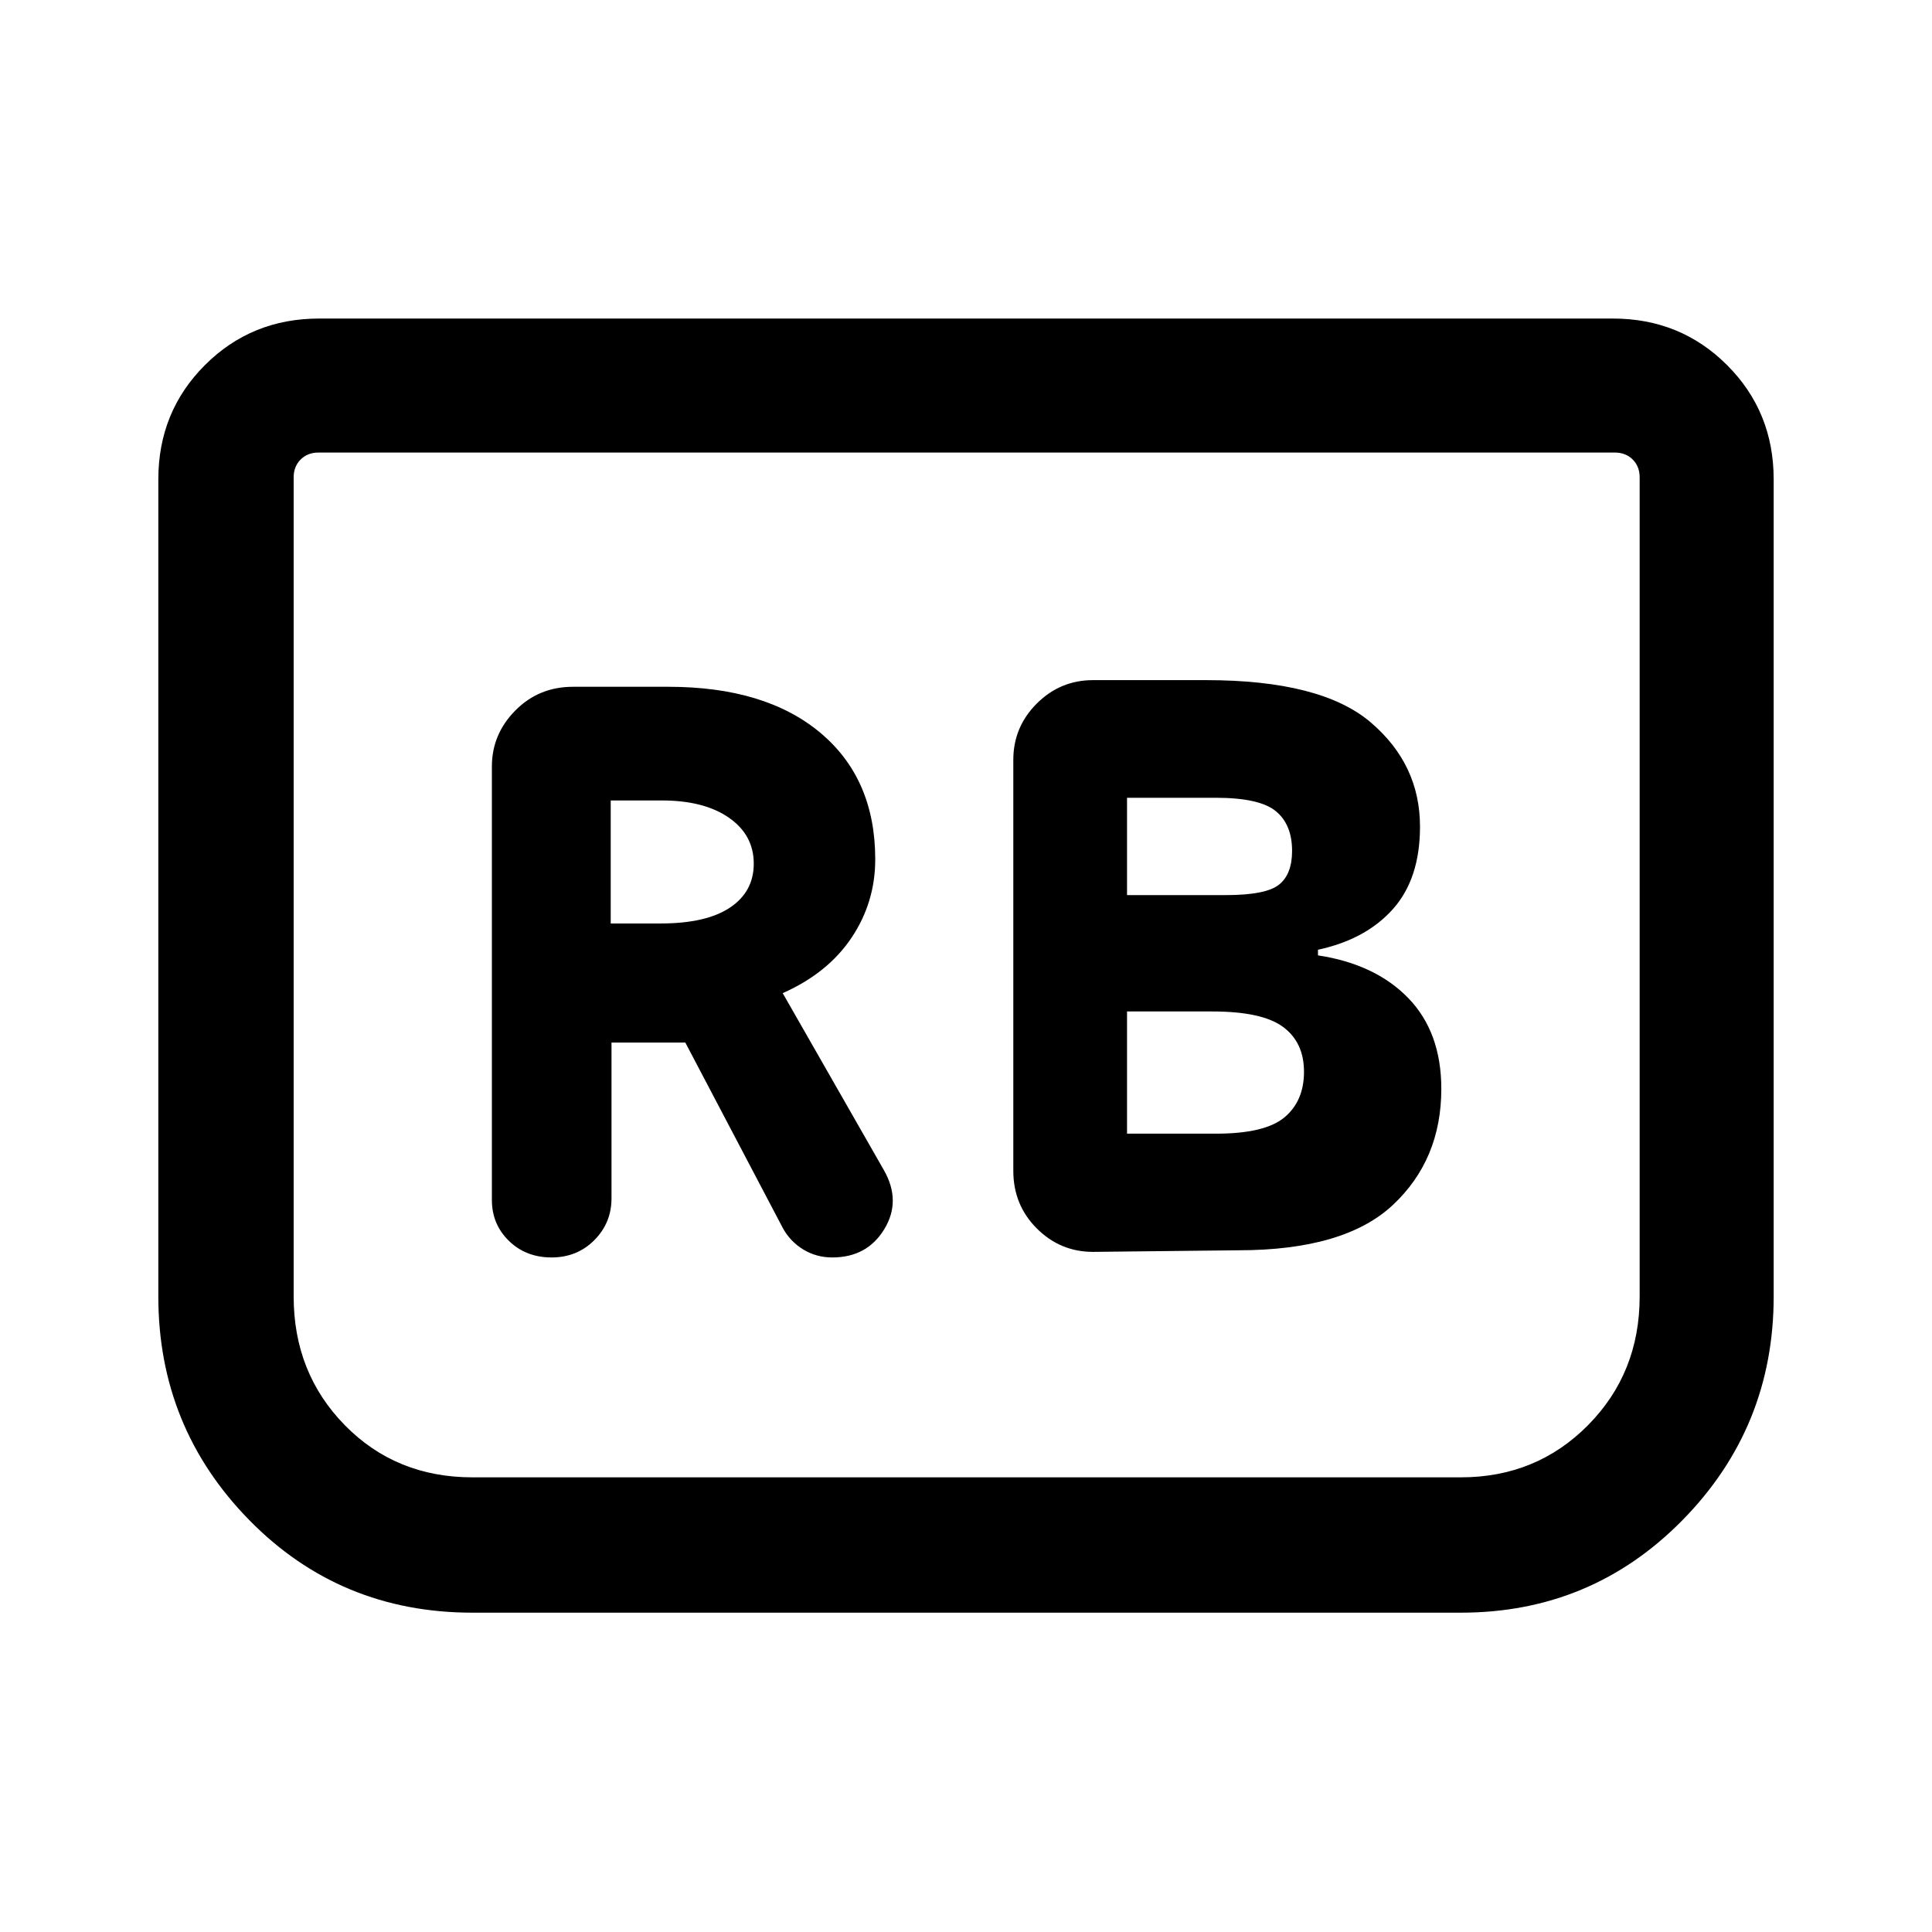 <svg xmlns="http://www.w3.org/2000/svg" height="40" viewBox="0 -960 960 960" width="40"><path d="M615.26-338.74q52.84 0 76.88-22.54 24.04-22.54 24.04-57.68 0-28.14-16.4-45.08-16.4-16.93-44.88-21.24v-2.8q23.74-5.1 37.21-20.18 13.48-15.07 13.48-41.01 0-30.99-24.6-51.88-24.61-20.9-81.79-20.9h-56.07q-16.31 0-27.97 11.65-11.65 11.65-11.65 27.96v204.21q0 16.96 11.65 28.62 11.66 11.66 27.97 11.66l72.13-.79Zm-55.24-176.49v-48.36h44.03q21.77 0 29.87 6.63 8.11 6.63 8.11 19.77 0 11.57-6.48 16.76-6.47 5.2-26.47 5.2h-49.06Zm0 118.54v-60.72h42.34q24.77 0 35.18 7.68 10.41 7.69 10.41 22.29 0 14.54-9.71 22.65-9.7 8.1-33.97 8.1h-44.25Zm-256.17-45.26h36.69l48.58 92.42q3.7 6.58 10.15 10.47 6.46 3.88 14.28 3.88 17.27 0 25.82-14t-.11-29.28l-50.34-88.05q22.39-9.93 34.18-27.51 11.8-17.59 11.8-38.99 0-40.04-27.29-62.89-27.29-22.84-75.5-22.84h-47.42q-16.96 0-28.62 11.77-11.66 11.78-11.66 27.84v215.36q0 12.09 8.45 20.34 8.46 8.25 21.22 8.25 12.66 0 21.22-8.58 8.55-8.59 8.55-20.8v-77.39Zm-.39-59.18v-61.13h25.35q21.09 0 33.41 8.59 12.32 8.58 12.32 22.82 0 13.91-11.8 21.81-11.79 7.91-34.59 7.91h-24.69Zm577.87-220.69v406.02q0 64.99-45.22 111.06-45.23 46.07-110.26 46.07H234.82q-65.89 0-111.02-46.07-45.13-46.07-45.13-111.06v-406.02q0-33.61 23.14-56.75 23.15-23.15 56.76-23.15h642.86q33.61 0 56.76 23.15 23.14 23.14 23.14 56.75Zm-78.9-13.31h-644.2q-5.38 0-8.85 3.46-3.46 3.47-3.46 8.85v407.02q0 38.04 25.41 63.96t63.49 25.92h491.03q37.57 0 63.23-25.92 25.66-25.92 25.66-63.96v-407.02q0-5.38-3.46-8.85-3.46-3.46-8.85-3.46Zm0 0H814.74 145.92h656.51Z"/></svg>